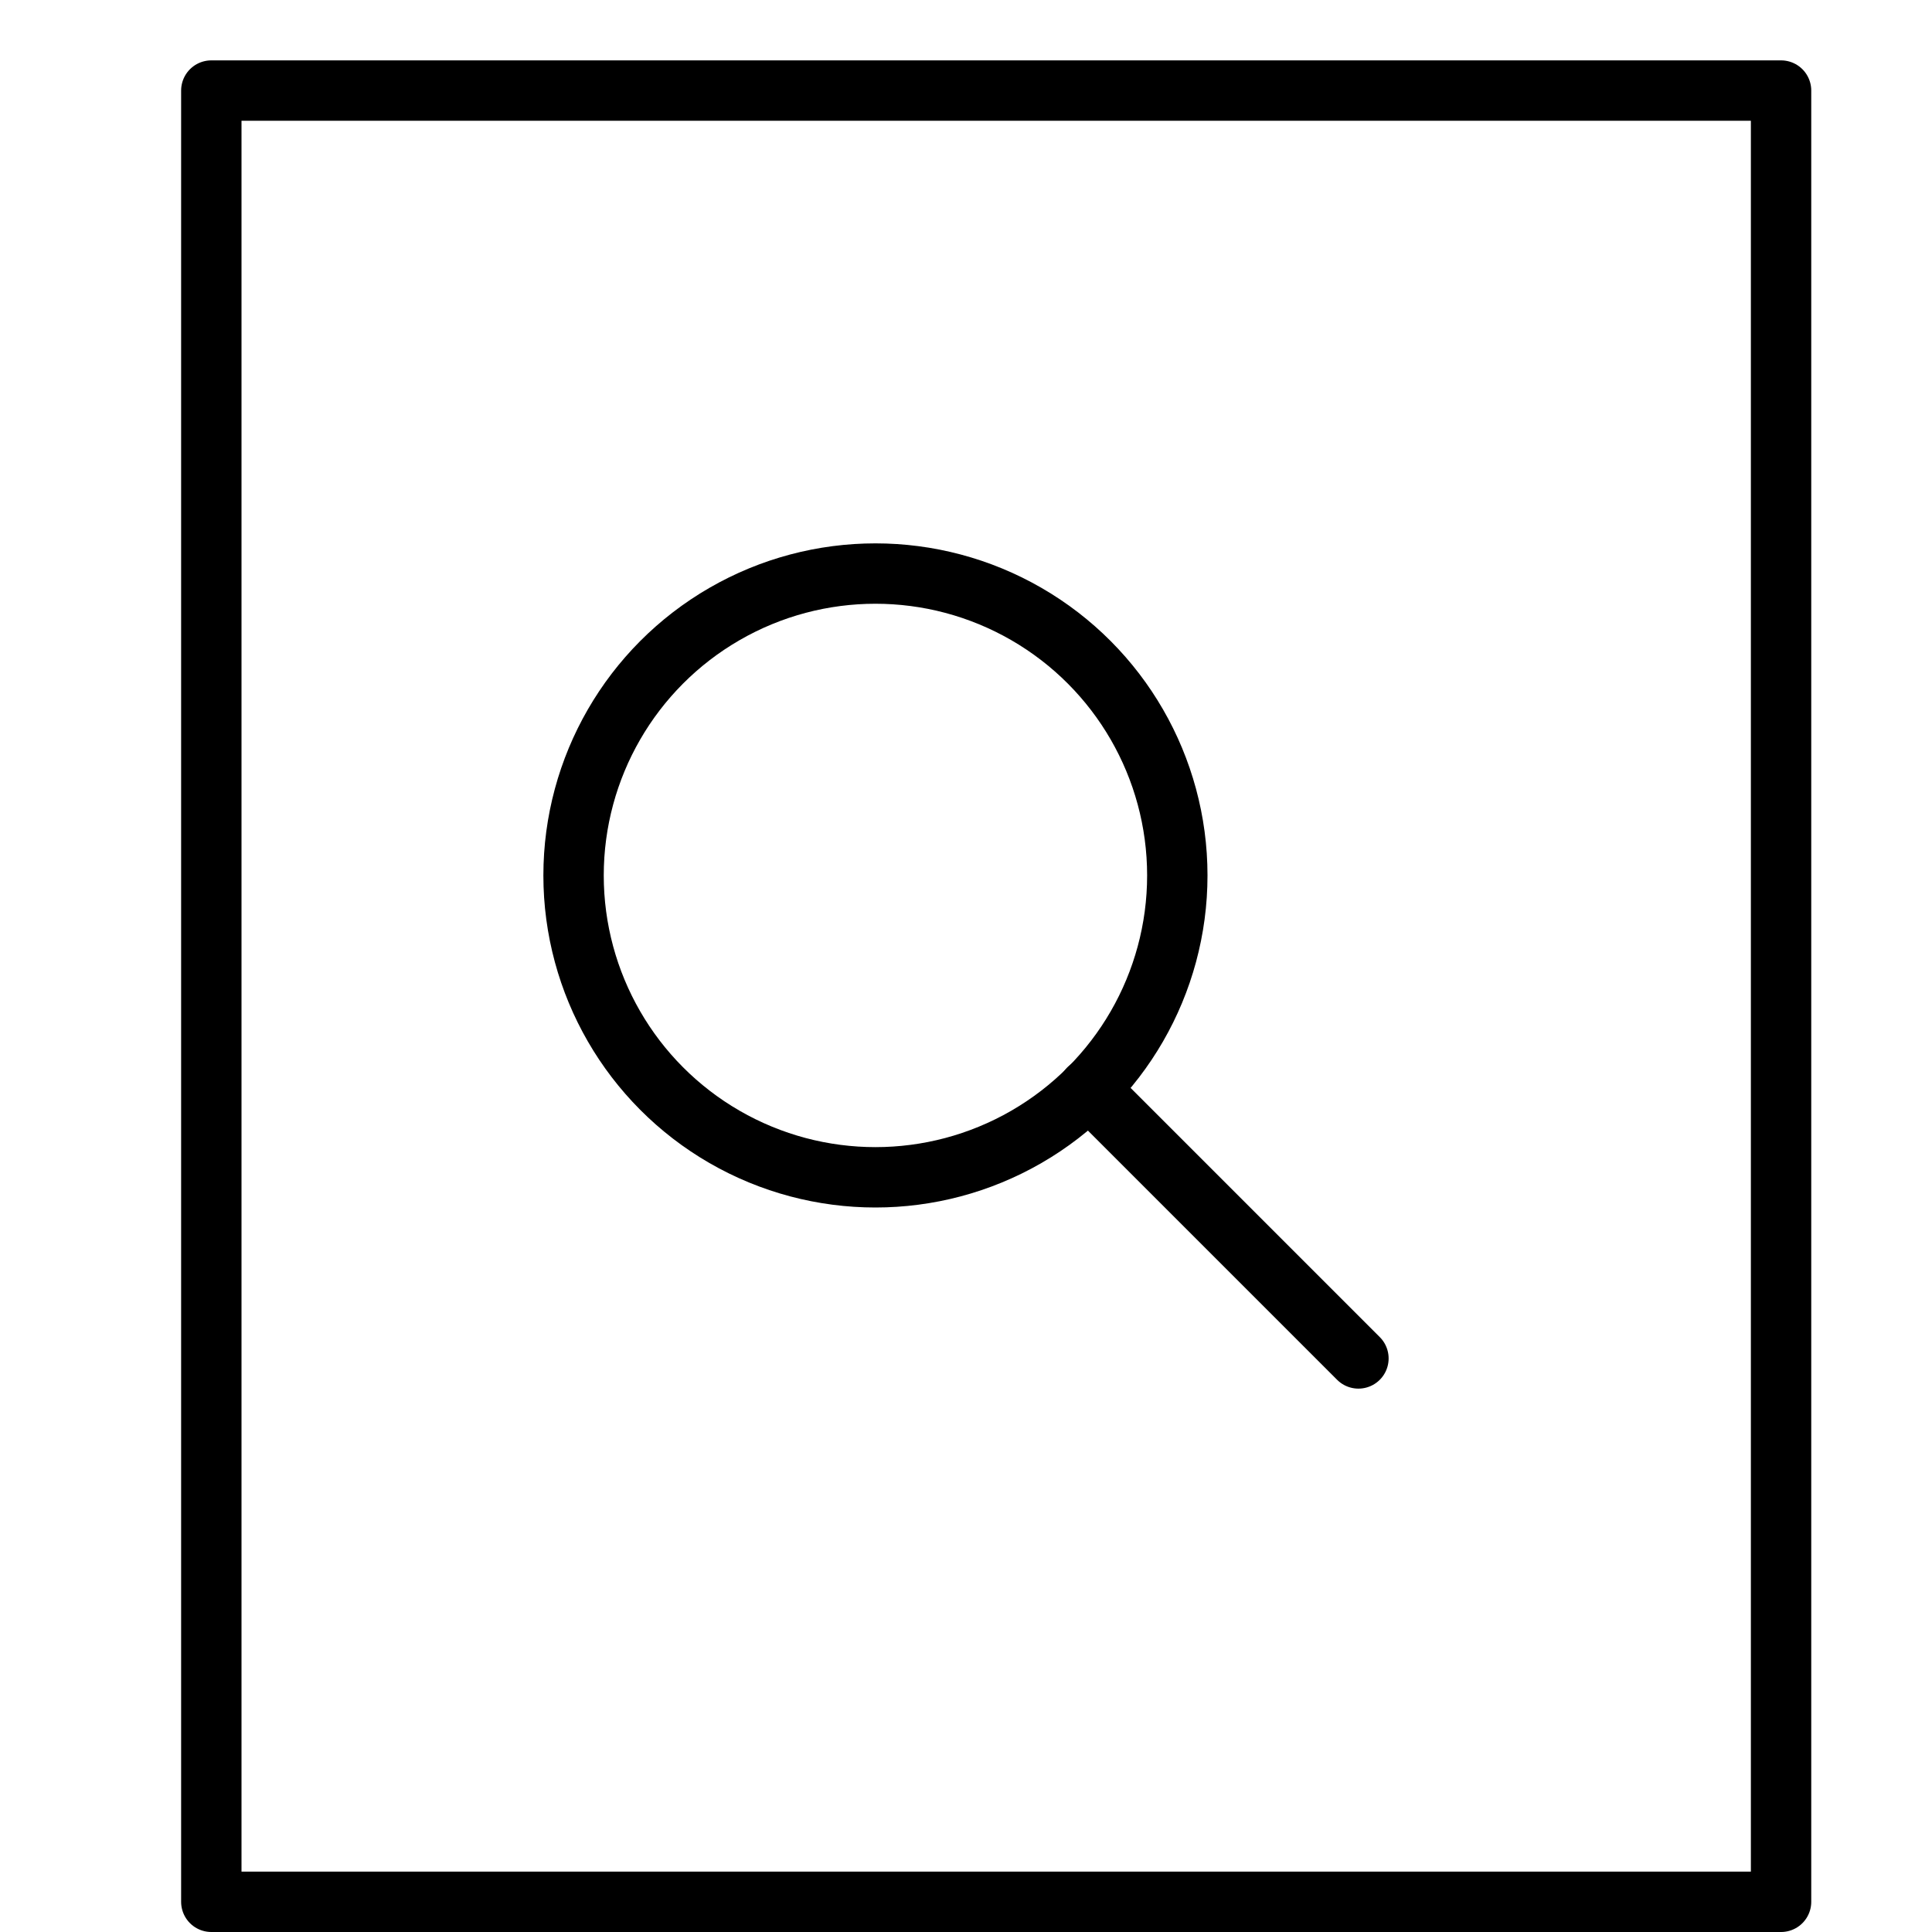<svg xmlns="http://www.w3.org/2000/svg" viewBox="0 0 32 32"><title>file search</title><g stroke-linecap="round" stroke-width="1" fill="none" stroke="#000000" stroke-linejoin="round" class="nc-icon-wrapper" transform="translate(0.5 0.5)"><rect x="3" y="1" width="26" height="30"></rect> <line data-cap="butt" x1="17.532" y1="17.532" x2="22" y2="22" stroke="#000000"></line> <circle cx="14" cy="14" r="5" stroke="#000000"></circle></g></svg>